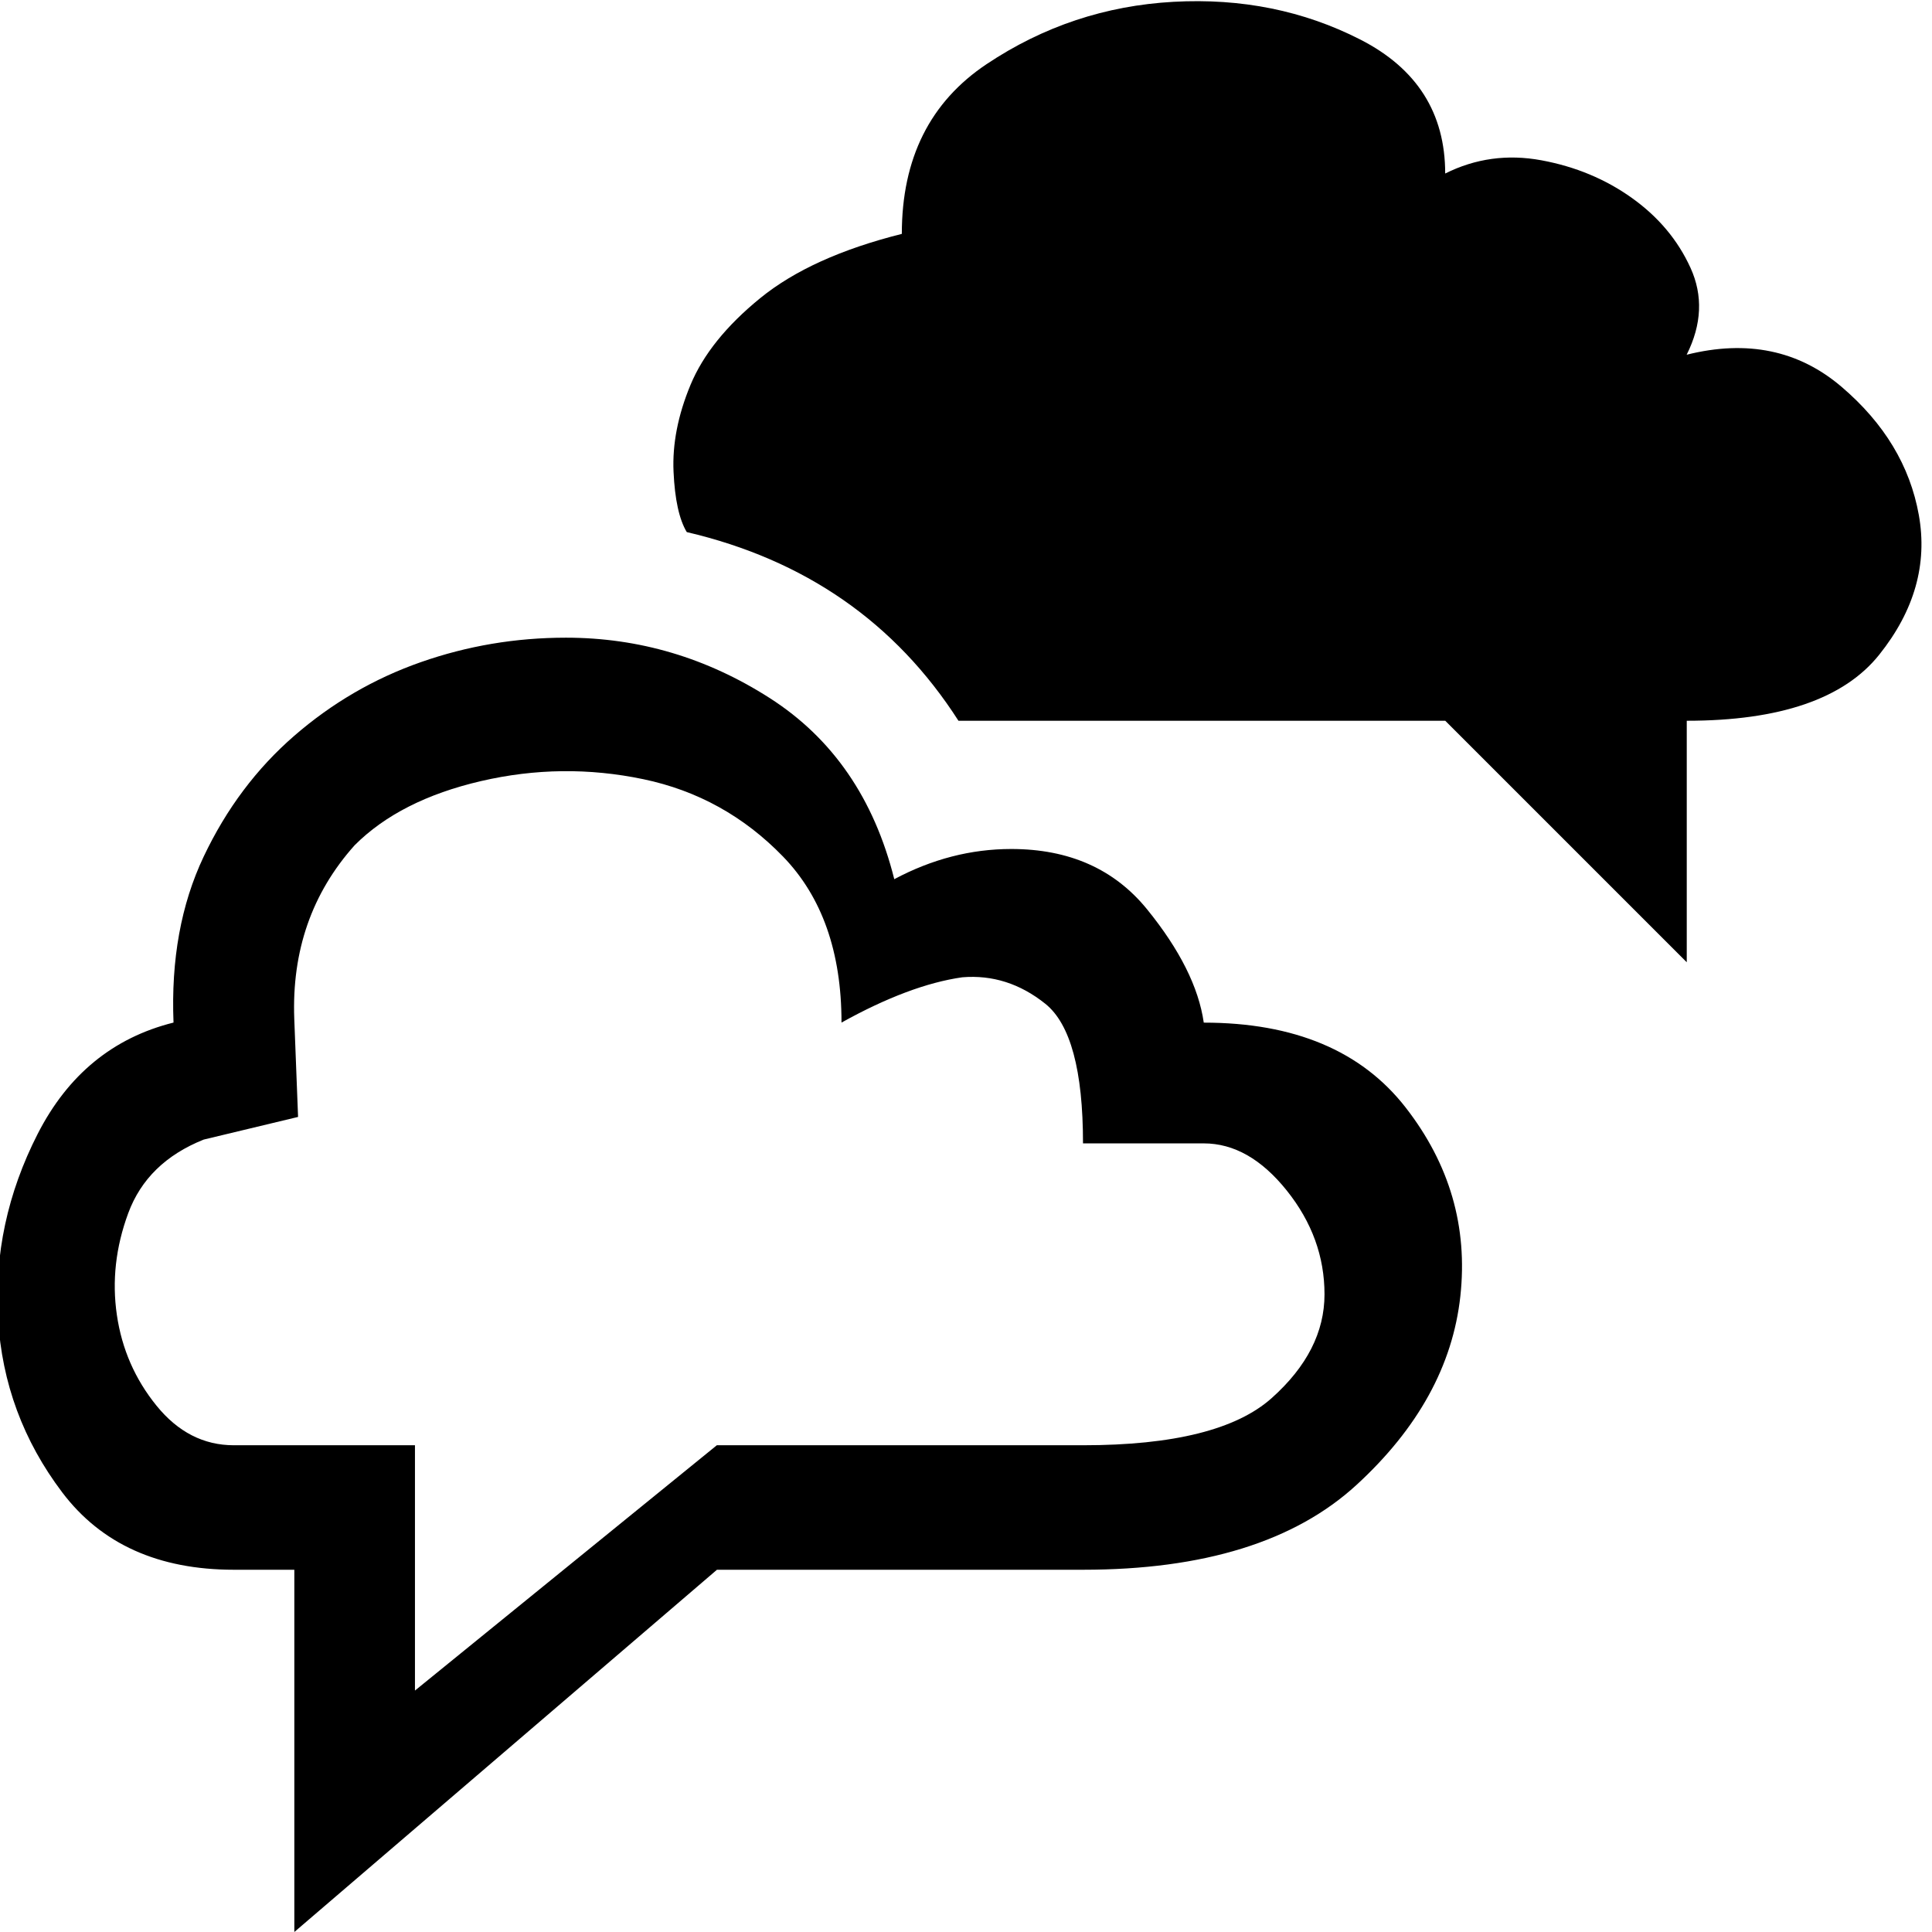 <!-- Generated by IcoMoon.io -->
<svg version="1.1" xmlns="http://www.w3.org/2000/svg" width="32" height="32" viewBox="0 0 32 32">
<title>uniE21A</title>
<path d="M27.938 5.875q1.5-0.375 2.563 0.531t1.281 2.125-0.656 2.313-3.188 1.094v4l-4-4h-8.063q-1.563-2.438-4.5-3.125-0.188-0.313-0.219-1t0.281-1.438 1.156-1.438 2.344-1.063q0-1.875 1.406-2.813t3.094-1.031 3.094 0.625 1.406 2.219q0.75-0.375 1.594-0.219t1.5 0.625 0.969 1.156-0.063 1.438zM19.938 16.938q2.25 0 3.344 1.406t0.906 3.125-1.719 3.125-4.531 1.406h-6.063l-7 6v-6h-1q-1.875 0-2.844-1.281t-1.063-2.875 0.656-3.063 2.25-1.844q-0.063-1.563 0.5-2.75t1.5-2 2.094-1.219 2.406-0.406q1.813 0 3.375 1t2.063 3q0.938-0.5 1.938-0.5 1.438 0 2.25 1t0.938 1.875zM17.938 23.938q2.25 0 3.125-0.781t0.875-1.719-0.625-1.719-1.375-0.781h-2q0-1.813-0.625-2.313t-1.375-0.438q-0.875 0.125-2 0.75 0-1.75-0.969-2.75t-2.313-1.281-2.688 0.031-2.094 1.063q-1.063 1.188-1 2.875l0.063 1.625-1.563 0.375q-0.938 0.375-1.25 1.219t-0.188 1.688 0.656 1.5 1.281 0.656h3v4.063l5-4.063h6.063z"></path>
</svg>

